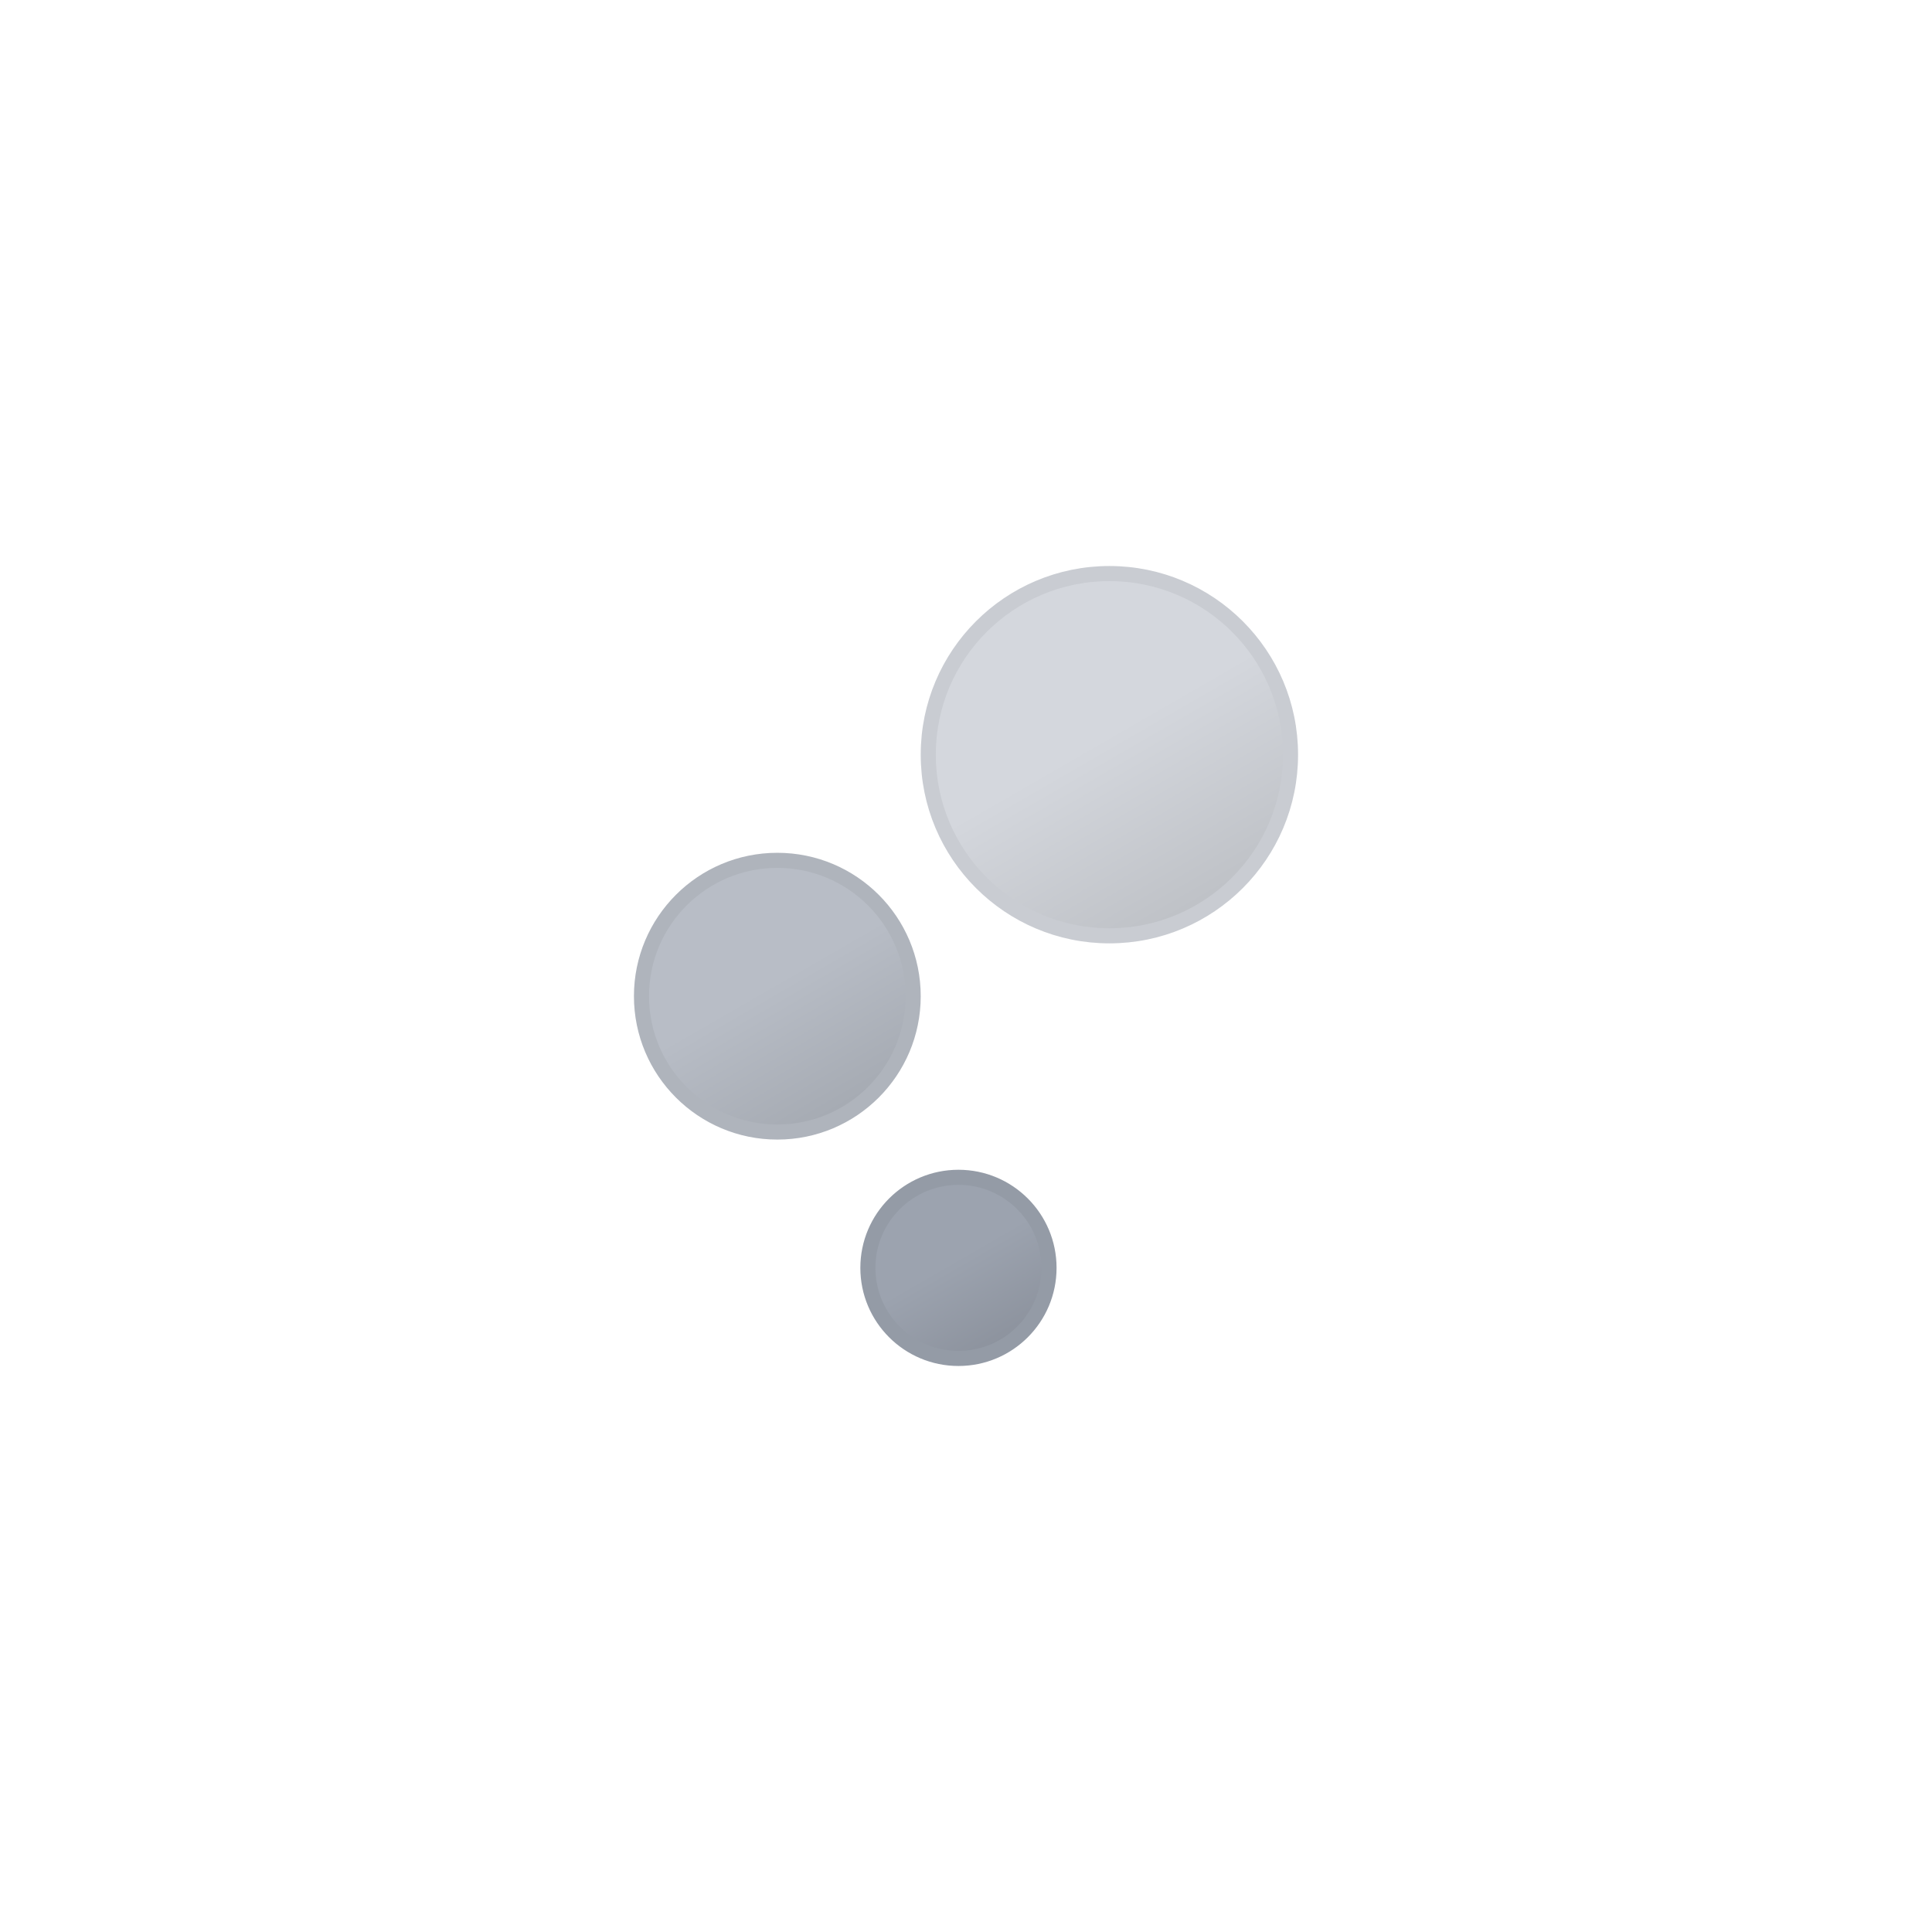 <svg xmlns="http://www.w3.org/2000/svg" viewBox="0 0 64 64">
	<defs>
		<linearGradient id="a" x1="30.25" y1="39.4" x2="33.25" y2="44.6" gradientUnits="userSpaceOnUse">
			<stop offset="0" stop-color="#9ca3af"/>
			<stop offset="0.45" stop-color="#9ca3af"/>
			<stop offset="1" stop-color="#8c929d"/>
		</linearGradient>
		<linearGradient id="b" x1="23.5" y1="29.1" x2="28" y2="36.9" gradientUnits="userSpaceOnUse">
			<stop offset="0" stop-color="#b8bdc6"/>
			<stop offset="0.45" stop-color="#b8bdc6"/>
			<stop offset="1" stop-color="#a5aab2"/>
		</linearGradient>
		<linearGradient id="c" x1="33.75" y1="19.8" x2="39.75" y2="30.2" gradientUnits="userSpaceOnUse">
			<stop offset="0" stop-color="#d4d7dd"/>
			<stop offset="0.45" stop-color="#d4d7dd"/>
			<stop offset="1" stop-color="#bec1c6"/>
		</linearGradient>
	</defs>
	<circle cx="31.75" cy="42" r="3" stroke="#949ba6" stroke-miterlimit="10" stroke-width="0.5" fill="url(#a)"/>
	<circle cx="25.75" cy="33" r="4.5" stroke="#afb4bc" stroke-miterlimit="10" stroke-width="0.5" fill="url(#b)"/>
	<circle cx="36.75" cy="25" r="6" stroke="#c9ccd2" stroke-miterlimit="10" stroke-width="0.5" fill="url(#c)"/>
</svg>
